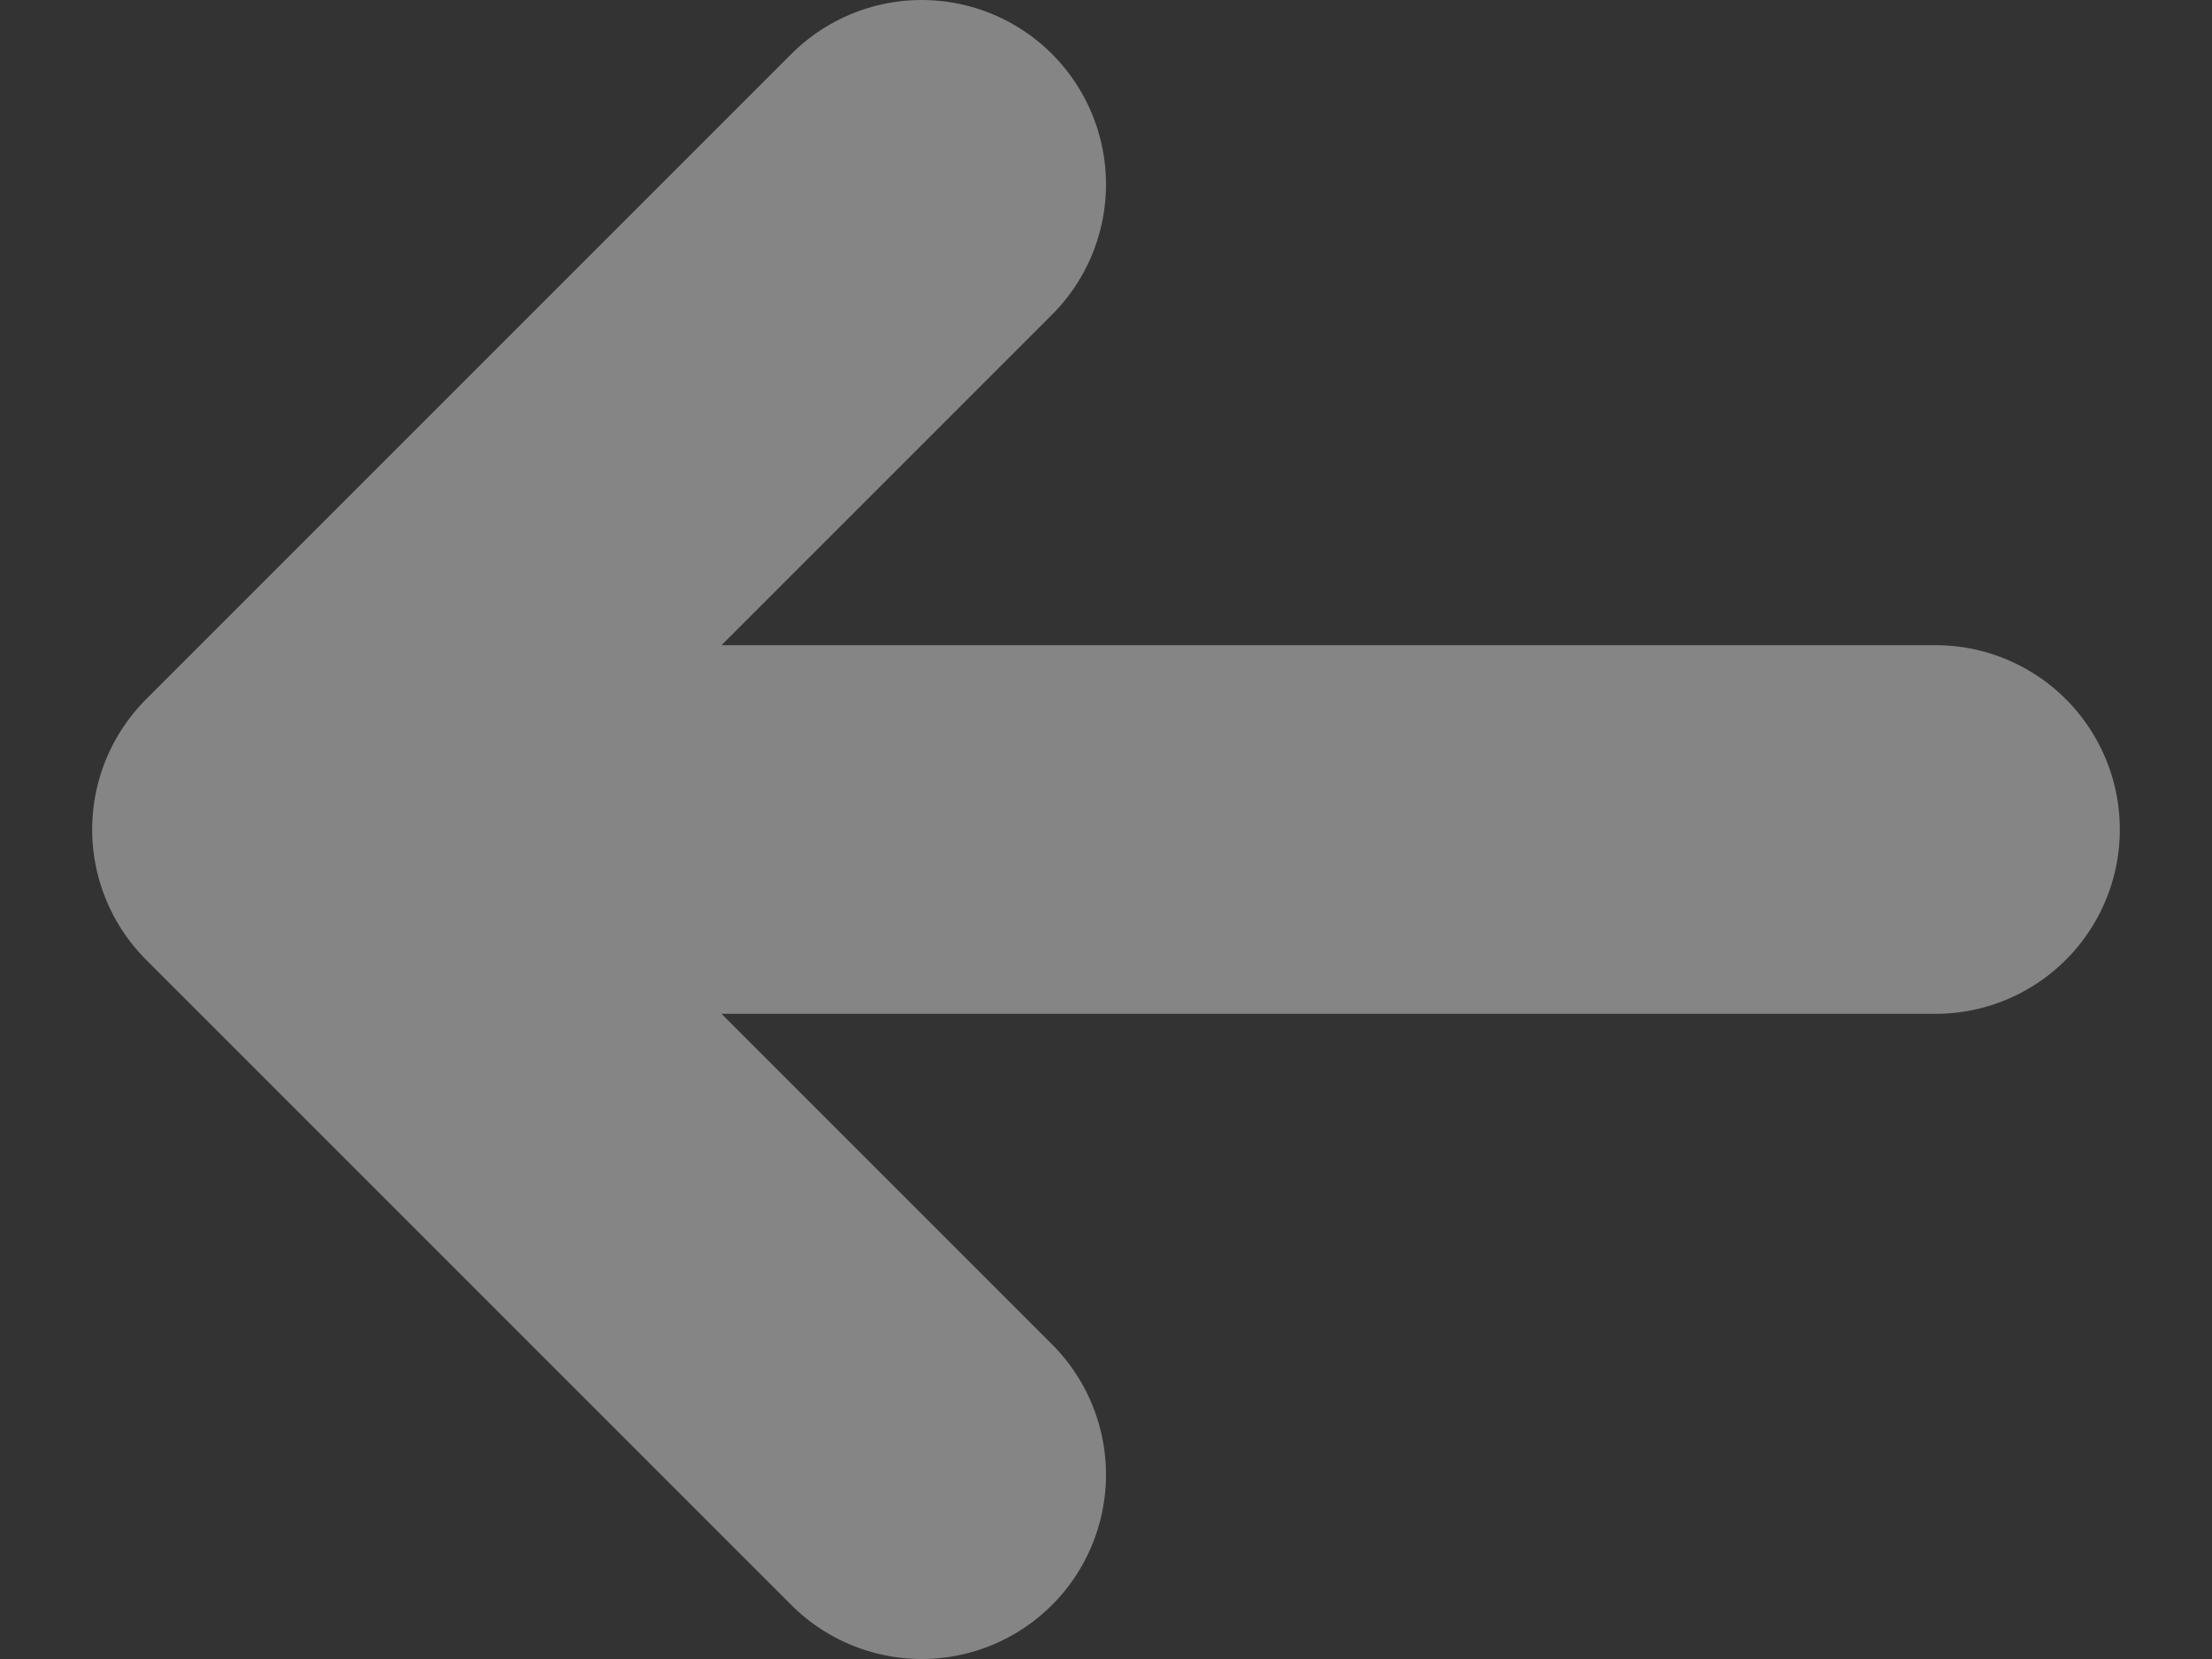 <svg width="12" height="9" viewBox="0 0 12 9" fill="none" xmlns="http://www.w3.org/2000/svg">
    <rect x="0" y="0" width="12" height="9" fill="#333333" stroke="none"/>
    <path d="M5 8L1.5 4.5M1.5 4.5L5 1M1.5 4.5L10.5 4.5" stroke="white" stroke-opacity="0.4" stroke-width="2"
        stroke-linecap="round" stroke-linejoin="round" />
</svg>